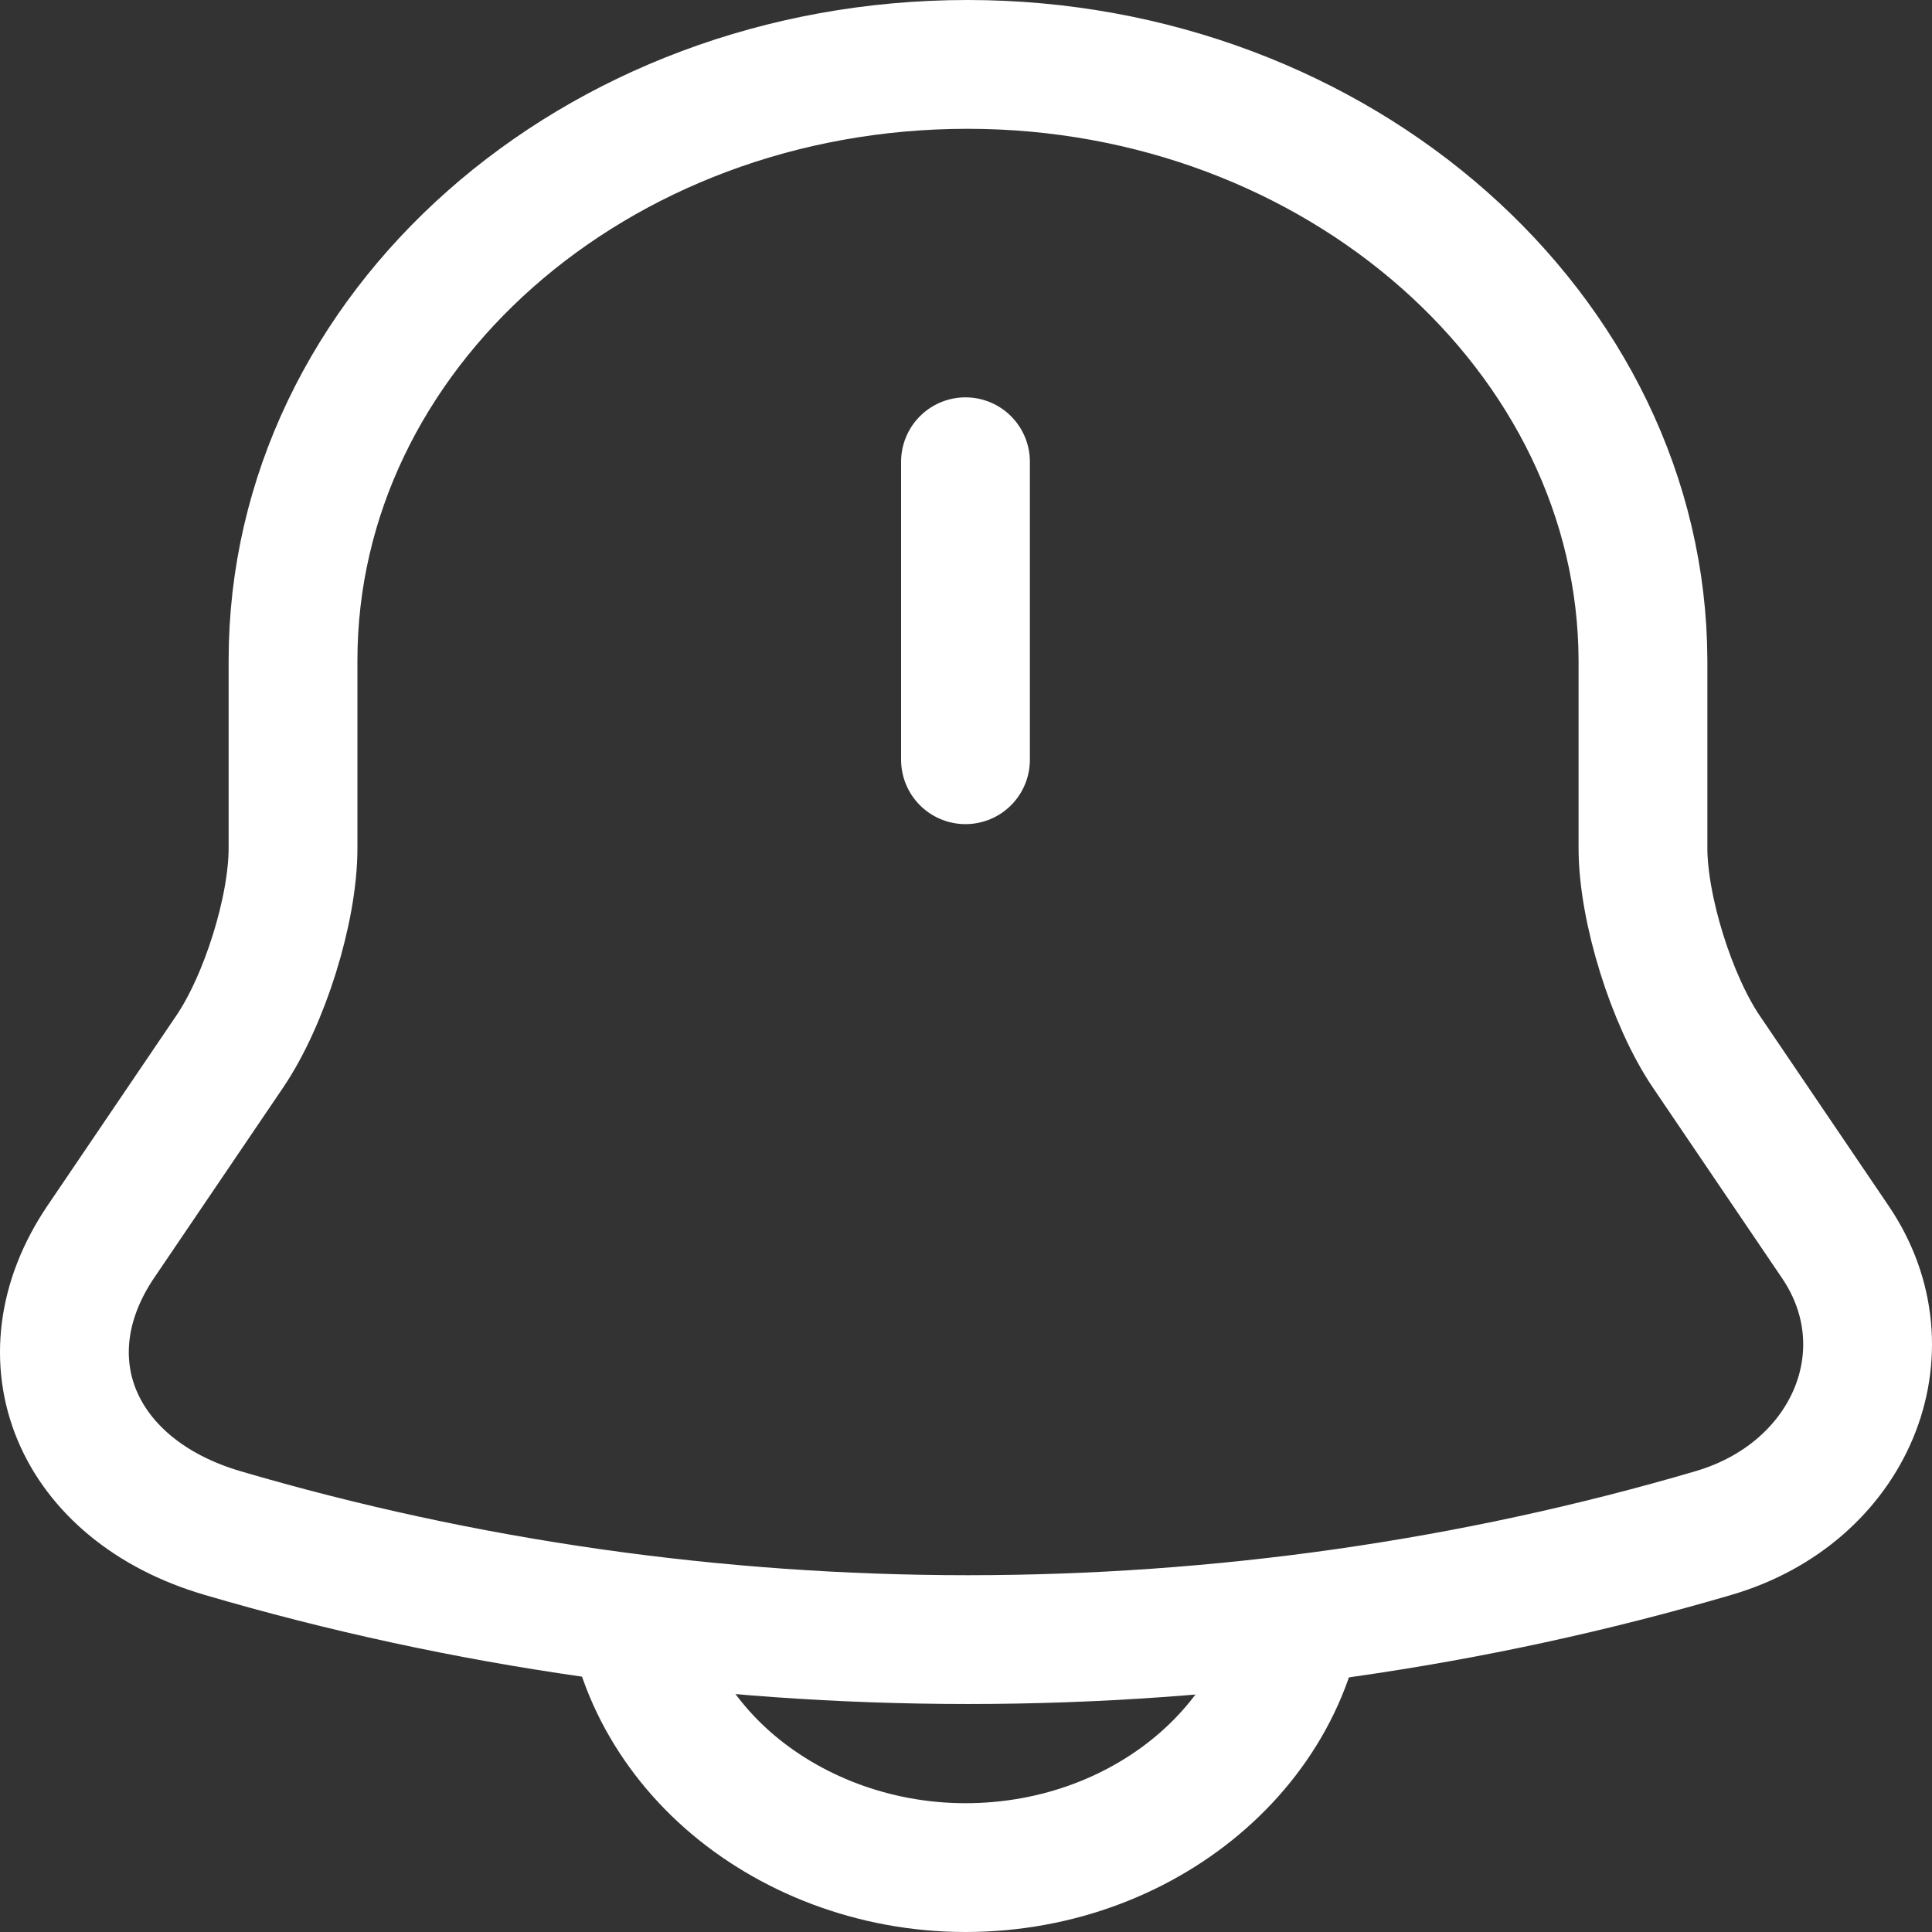 <svg width="30" height="30" viewBox="0 0 30 30" fill="none" xmlns="http://www.w3.org/2000/svg">
<rect x="0" y="0" width="30" height="30" fill="#333333" stroke="none"/>
<path d="M14.992 7.17V11.797" stroke="white" stroke-width="2" stroke-miterlimit="10" stroke-linecap="round"/>
<path d="M15.023 1C9.236 1 4.55 5.141 4.55 10.255V13.173C4.55 14.118 4.11 15.535 3.559 16.341L1.562 19.287C0.335 21.107 1.185 23.136 3.449 23.803C10.966 26.012 19.096 26.012 26.613 23.803C28.736 23.178 29.648 20.982 28.5 19.287L26.503 16.341C25.953 15.535 25.512 14.104 25.512 13.173V10.255C25.496 5.169 20.779 1 15.023 1Z" stroke="white" stroke-width="2" stroke-miterlimit="10" stroke-linecap="round"/>
<path d="M20.229 24.373C20.229 26.916 17.87 29 14.992 29C13.561 29 12.241 28.472 11.297 27.639C10.353 26.805 9.756 25.638 9.756 24.373" stroke="white" stroke-width="2" stroke-miterlimit="10"/>
</svg>

